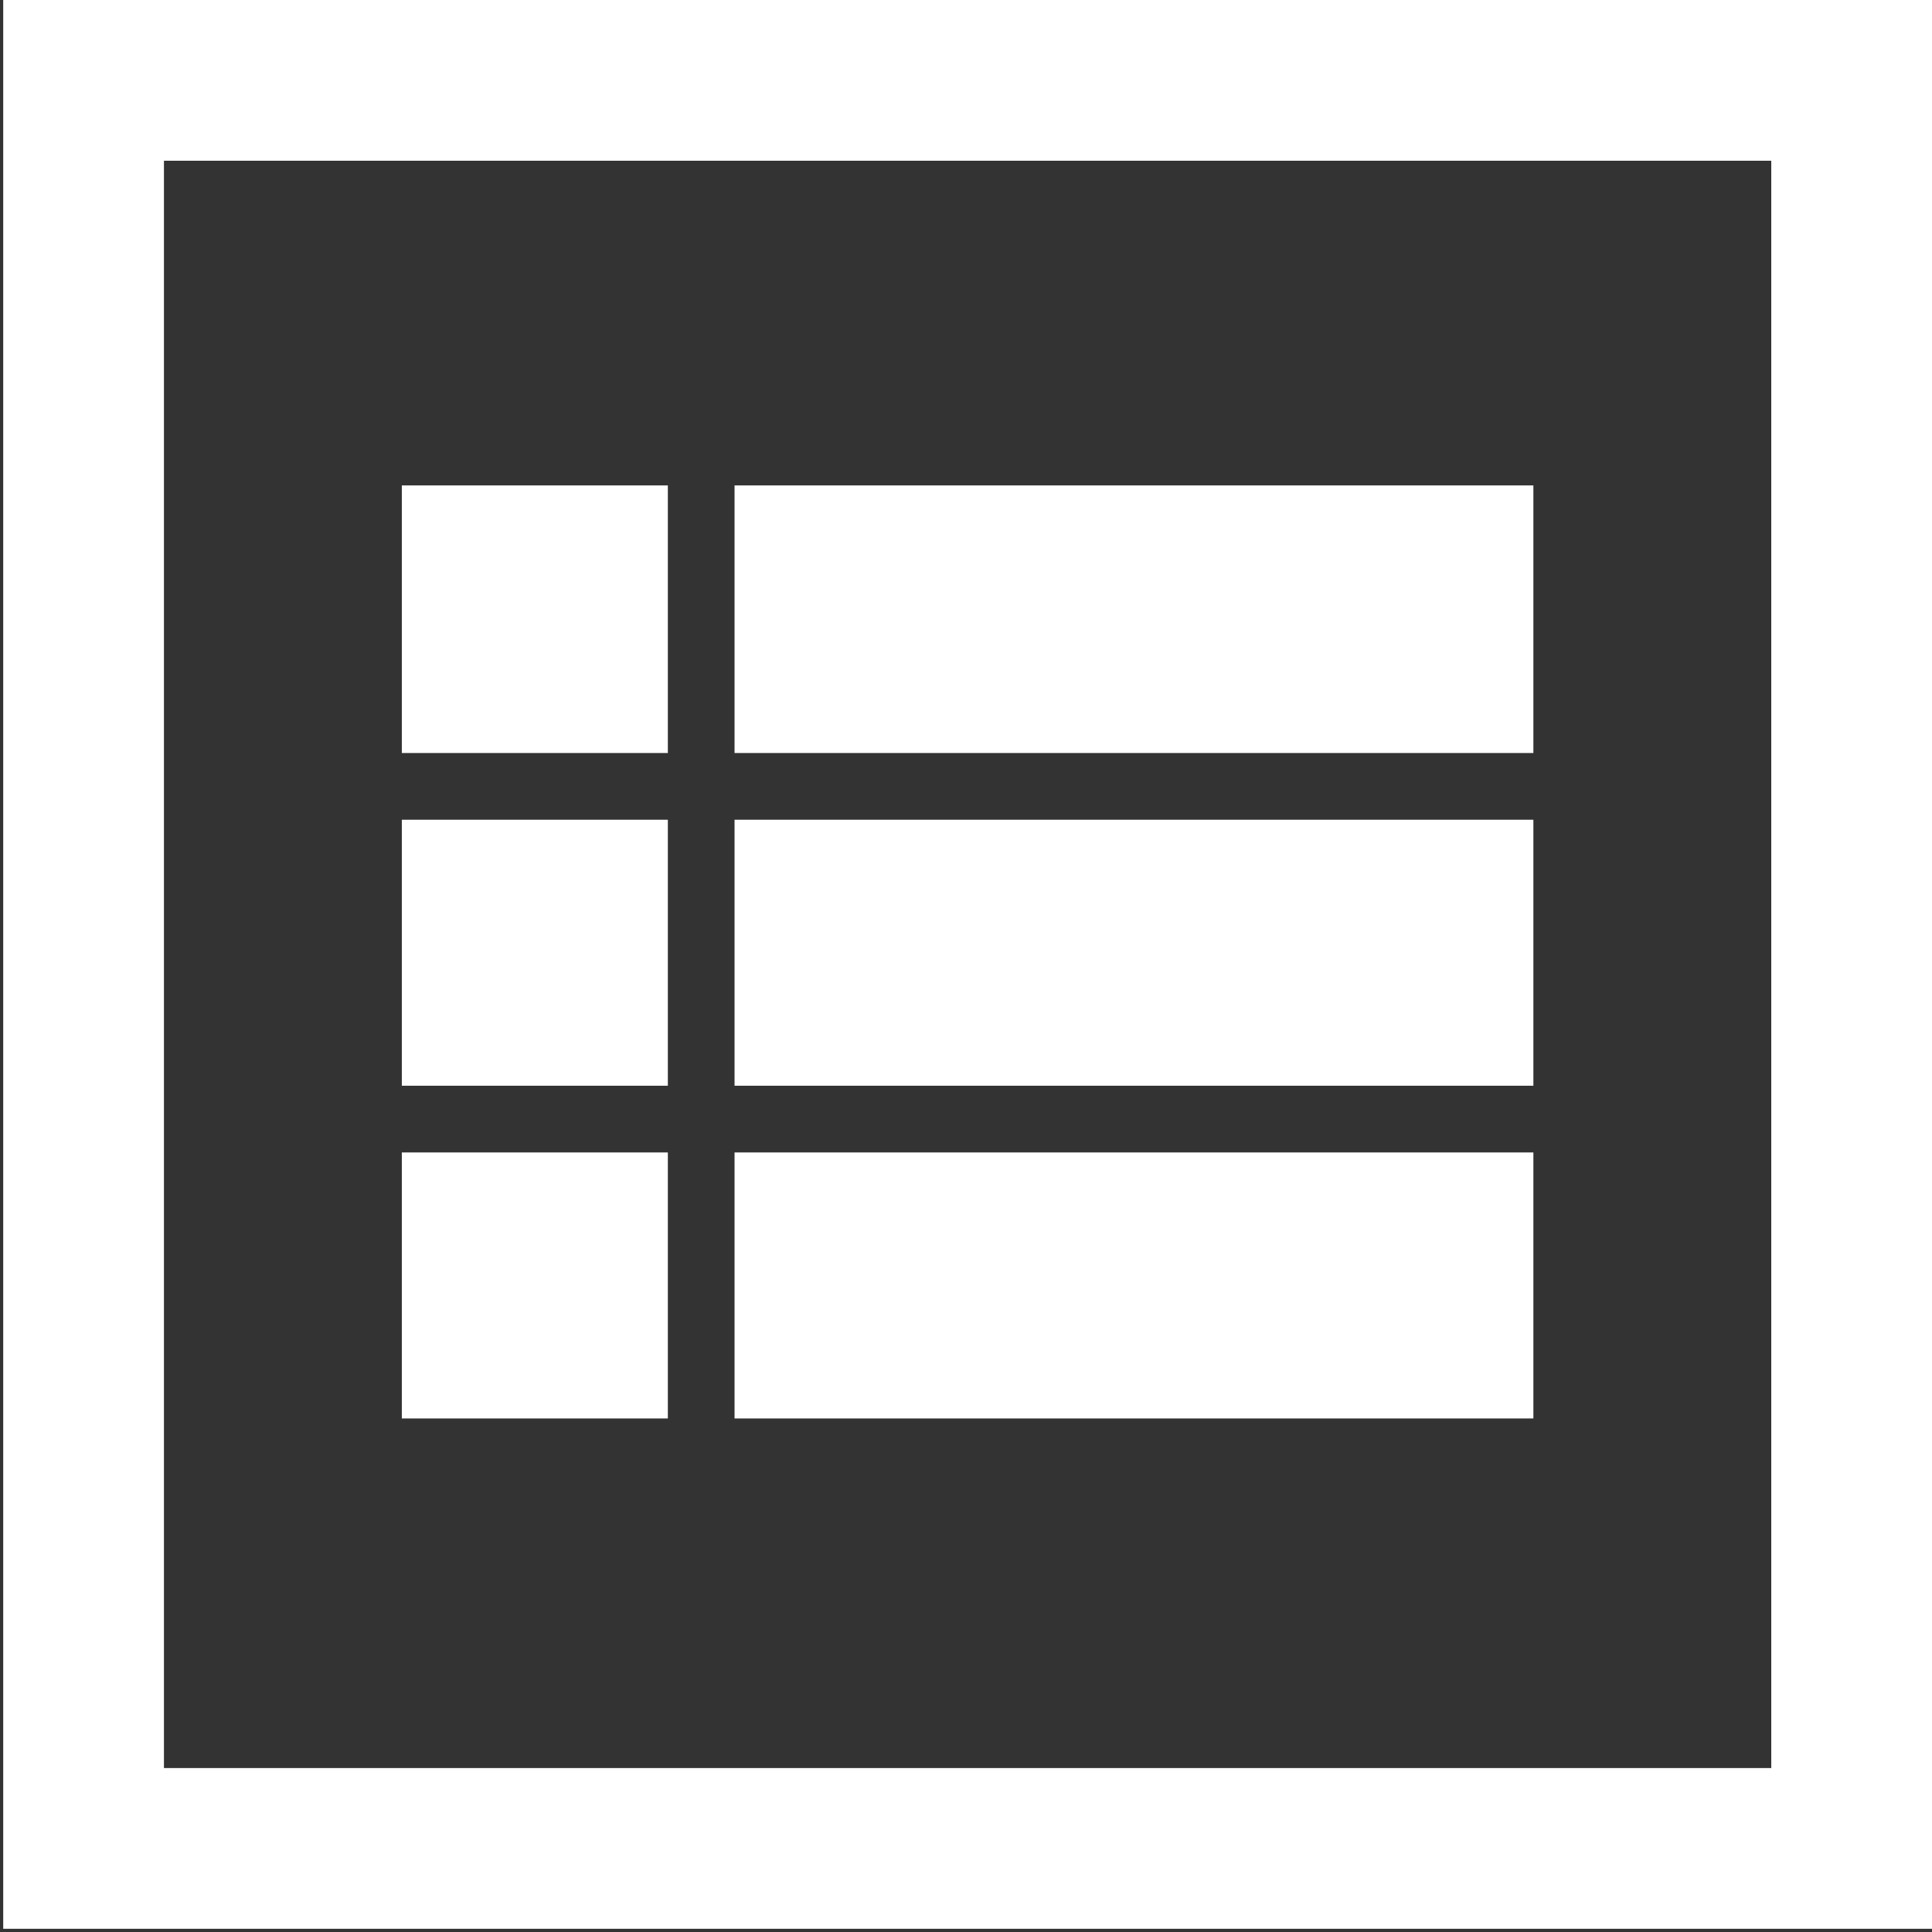 <?xml version="1.0" encoding="UTF-8" standalone="no"?>
<svg
   xmlns:dc="http://purl.org/dc/elements/1.1/"
   xmlns:cc="http://creativecommons.org/ns#"
   xmlns:rdf="http://www.w3.org/1999/02/22-rdf-syntax-ns#"
   xmlns:svg="http://www.w3.org/2000/svg"
   xmlns="http://www.w3.org/2000/svg"
   xmlns:sodipodi="http://sodipodi.sourceforge.net/DTD/sodipodi-0.dtd"
   xmlns:inkscape="http://www.inkscape.org/namespaces/inkscape"
   id="Layer_1"
   data-name="Layer 1"
   viewBox="0 0 24.04 24.04"
   version="1.1"
   inkscape:version="0.48.4 r9939"
   width="100%"
   height="100%"
   sodipodi:docname="LibDetailedListView.svg">
  <rect x="0" y="0" width="24.04" height="24.04" fill="#333333" stroke="none"/>
  <sodipodi:namedview
     pagecolor="#ffffff"
     bordercolor="#666666"
     borderopacity="1"
     objecttolerance="10"
     gridtolerance="10"
     guidetolerance="10"
     inkscape:pageopacity="0"
     inkscape:pageshadow="2"
     inkscape:window-width="734"
     inkscape:window-height="480"
     id="namedview3007"
     showgrid="false"
     inkscape:zoom="9.8169717"
     inkscape:cx="12.02"
     inkscape:cy="12.903175"
     inkscape:window-x="359"
     inkscape:window-y="316"
     inkscape:window-maximized="0"
     inkscape:current-layer="Layer_1" />
  <defs
     id="defs2995">
    <style
       id="style2997">.cls-1,.cls-2{fill:none;}.cls-2{stroke:#000;stroke-miterlimit:10;stroke-width:2px;}</style>
  </defs>
  <title
     id="title2999">listv1</title>
  <path
     d="M5,13.47H8.31V10.16H5v3.31Zm0,4.14H8.31V14.3H5v3.31ZM5,9.33H8.31V6H5V9.33Zm4.14,4.14h9.94V10.16H9.14v3.31Zm0,4.14h9.94V14.3H9.14v3.31ZM9.14,6V9.33h9.94V6H9.14Z"
     transform="translate(0 0.04)"
     id="path3001"
     style="stroke:none;stroke-opacity:1;fill:#ffffff;fill-opacity:1" />
  <path
     class="cls-1"
     d="M0,0H24V24H0V0Z"
     transform="translate(0 0.04)"
     id="path3003" />
  <rect
     class="cls-2"
     x="1.04"
     y="1"
     width="22"
     height="22"
     id="rect3005"
     style="stroke:#ffffff;stroke-opacity:1" />
</svg>
